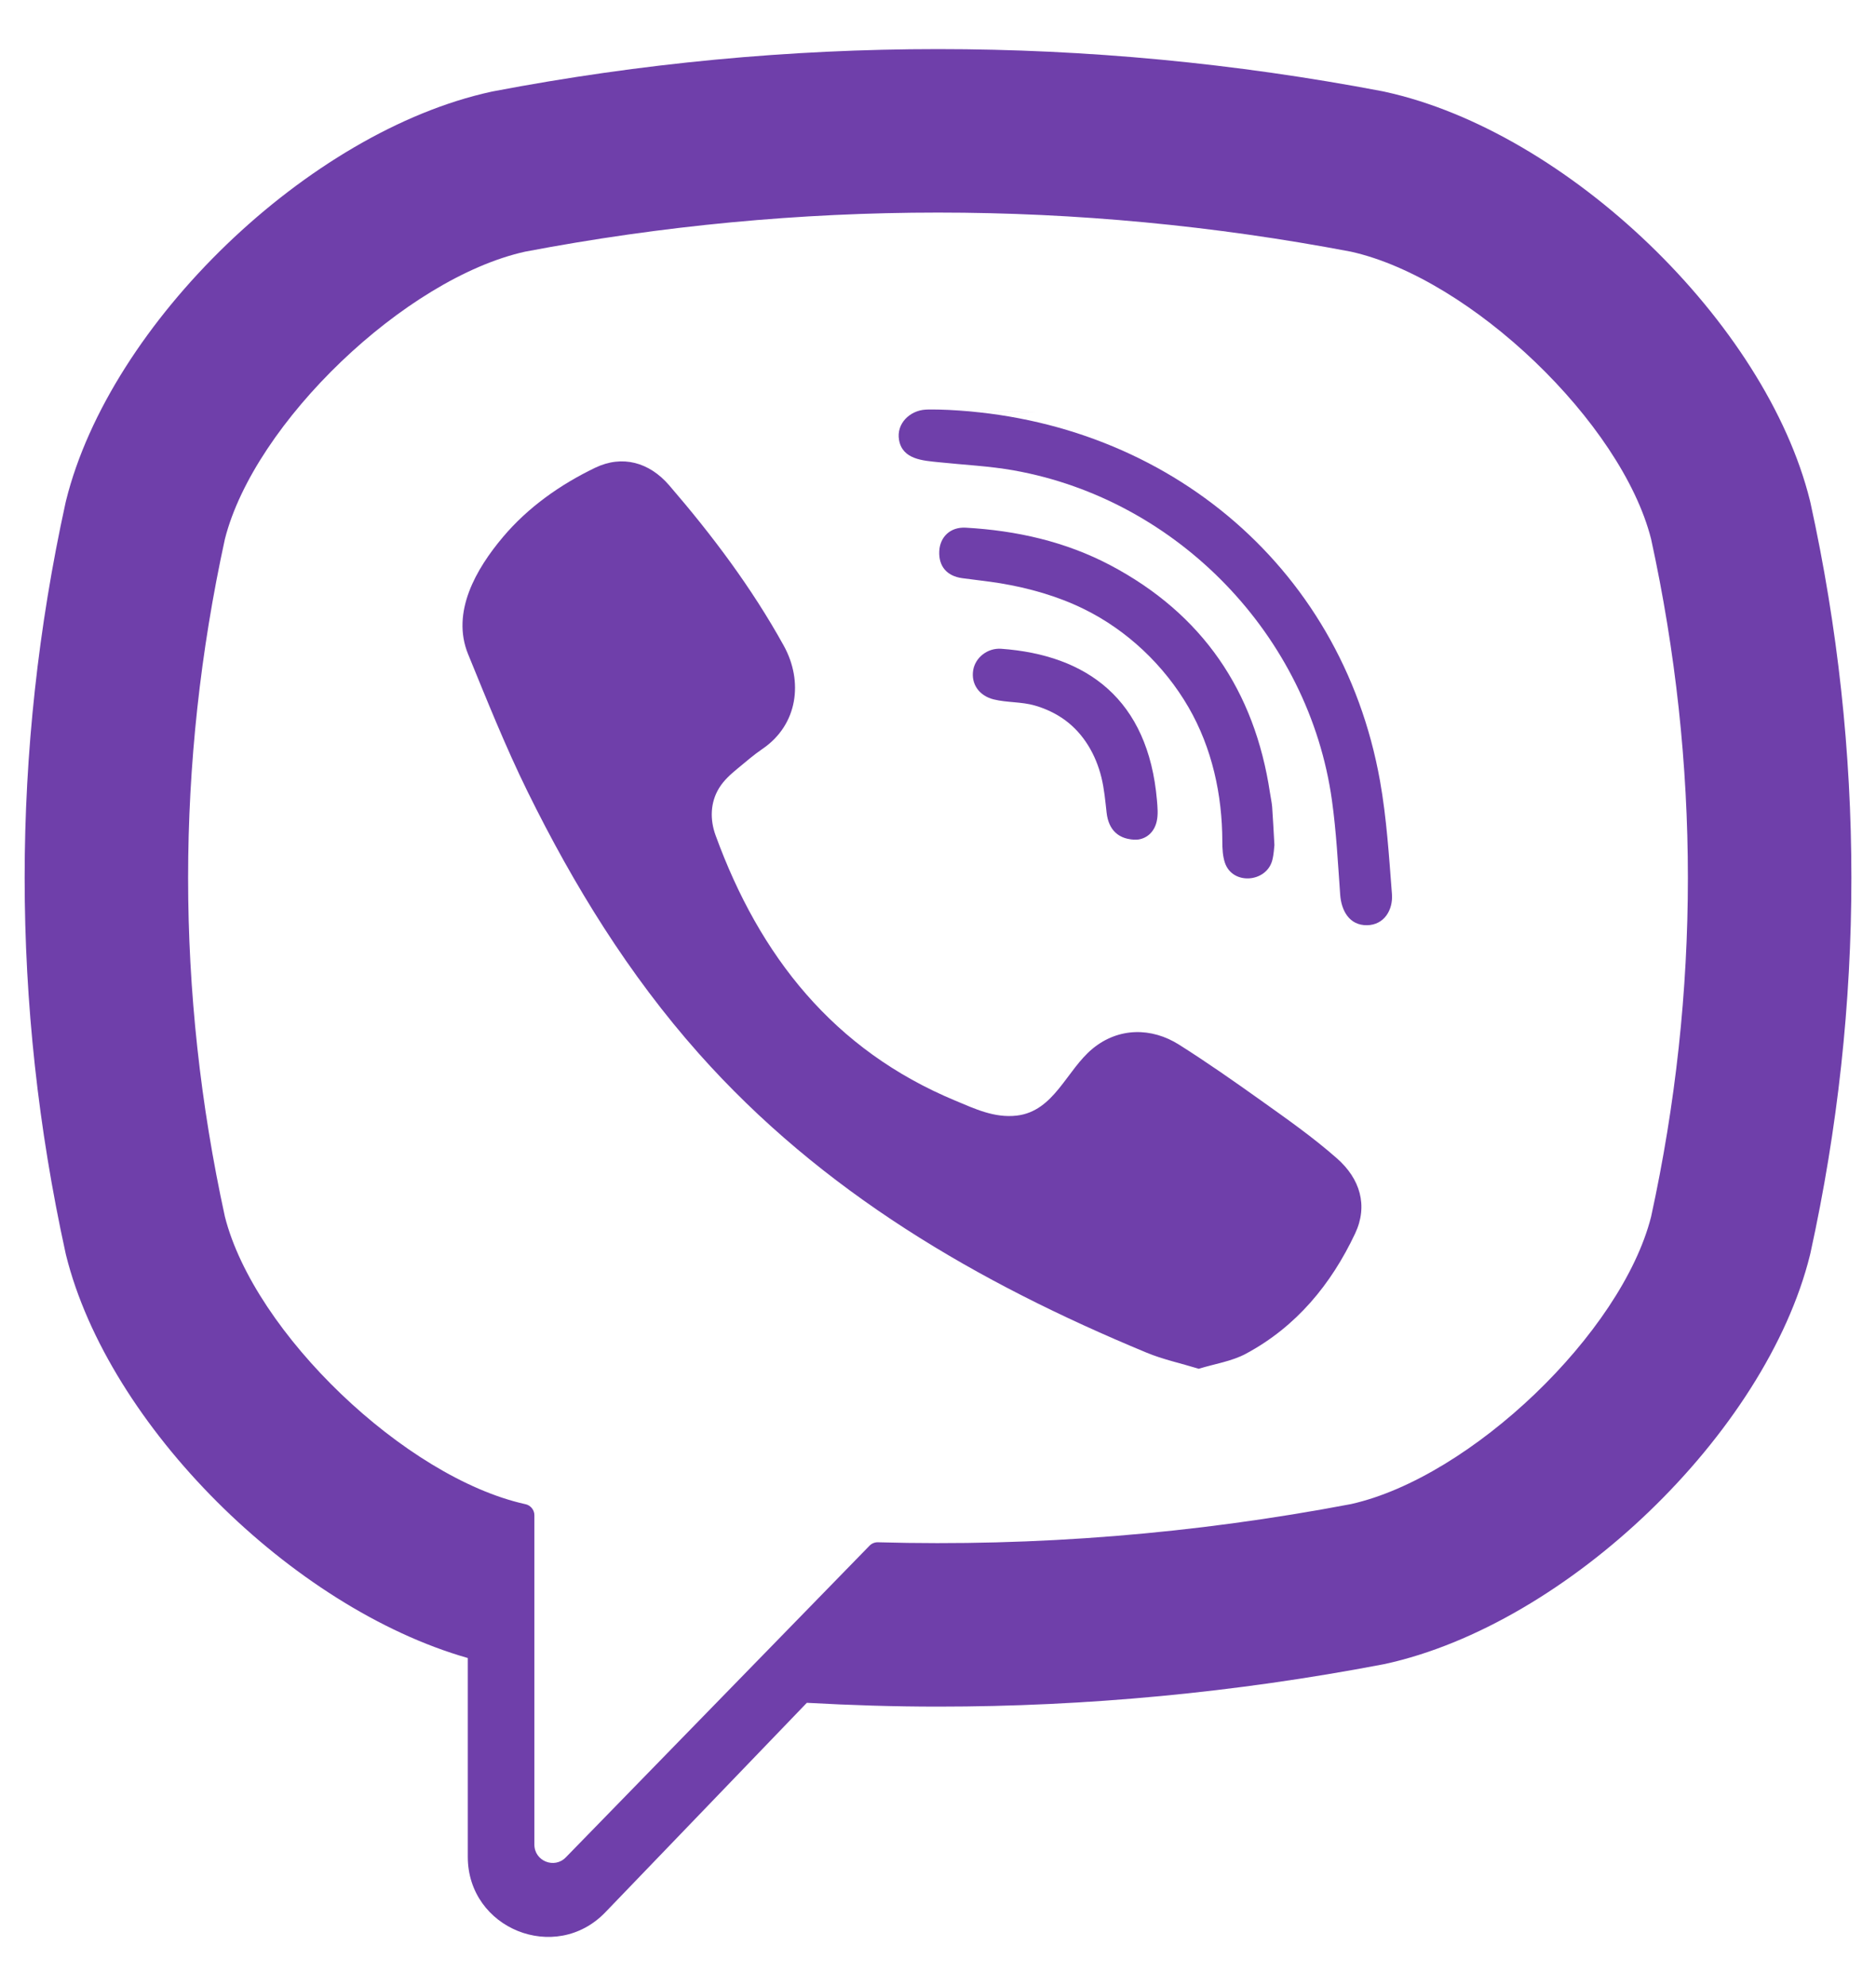 <svg width="34" height="36" viewBox="0 0 34 36" fill="none" xmlns="http://www.w3.org/2000/svg">
<path d="M32.813 9.117L32.804 9.078C32.005 5.849 28.404 2.384 25.097 1.663L25.06 1.655C19.711 0.635 14.288 0.635 8.941 1.655L8.902 1.663C5.597 2.384 1.996 5.849 1.196 9.078L1.187 9.117C0.2 13.626 0.2 18.199 1.187 22.708L1.196 22.748C1.962 25.839 5.294 29.145 8.478 30.054V33.658C8.478 34.962 10.068 35.603 10.972 34.662L14.623 30.866C15.415 30.91 16.208 30.935 17 30.935C19.693 30.935 22.386 30.68 25.06 30.17L25.097 30.163C28.404 29.442 32.005 25.977 32.804 22.748L32.813 22.709C33.801 18.199 33.801 13.626 32.813 9.117ZM29.924 22.055C29.39 24.161 26.656 26.78 24.484 27.264C21.64 27.805 18.774 28.036 15.91 27.956C15.853 27.955 15.799 27.977 15.759 28.018C15.352 28.435 13.092 30.755 13.092 30.755L10.256 33.666C10.049 33.882 9.685 33.735 9.685 33.436V27.465C9.685 27.367 9.614 27.283 9.517 27.264C9.517 27.264 9.516 27.264 9.516 27.264C7.343 26.78 4.61 24.161 4.076 22.054C3.187 17.979 3.187 13.847 4.076 9.771C4.61 7.664 7.343 5.045 9.516 4.562C14.482 3.617 19.518 3.617 24.484 4.562C26.657 5.045 29.39 7.664 29.924 9.771C30.813 13.847 30.813 17.979 29.924 22.055Z" fill="#6F3FAA"/>
<path d="M21.726 24.811C21.392 24.709 21.073 24.641 20.778 24.518C17.715 23.248 14.896 21.608 12.664 19.096C11.394 17.666 10.4 16.053 9.56 14.346C9.162 13.536 8.826 12.695 8.484 11.859C8.172 11.096 8.631 10.309 9.115 9.735C9.569 9.196 10.154 8.783 10.786 8.479C11.28 8.242 11.768 8.379 12.128 8.797C12.908 9.702 13.624 10.654 14.204 11.703C14.561 12.348 14.463 13.137 13.817 13.576C13.66 13.683 13.517 13.808 13.37 13.929C13.242 14.035 13.121 14.141 13.033 14.284C12.872 14.546 12.865 14.855 12.968 15.139C13.765 17.33 15.109 19.034 17.314 19.951C17.667 20.098 18.021 20.269 18.428 20.222C19.108 20.142 19.329 19.395 19.806 19.005C20.272 18.624 20.868 18.619 21.37 18.937C21.873 19.255 22.36 19.596 22.844 19.941C23.319 20.28 23.792 20.611 24.23 20.997C24.652 21.368 24.797 21.855 24.56 22.359C24.125 23.281 23.493 24.049 22.581 24.538C22.324 24.677 22.016 24.721 21.726 24.811C21.392 24.709 22.016 24.721 21.726 24.811Z" fill="#6F3FAA"/>
<path d="M17.009 7.424C21.015 7.537 24.305 10.195 25.011 14.156C25.131 14.831 25.174 15.521 25.227 16.206C25.249 16.494 25.086 16.767 24.775 16.771C24.454 16.775 24.31 16.506 24.289 16.218C24.248 15.648 24.219 15.076 24.14 14.51C23.726 11.526 21.346 9.057 18.375 8.527C17.928 8.447 17.471 8.427 17.018 8.379C16.732 8.349 16.357 8.332 16.294 7.976C16.241 7.677 16.492 7.44 16.776 7.425C16.854 7.42 16.931 7.424 17.009 7.424C21.015 7.537 16.931 7.424 17.009 7.424Z" fill="#6F3FAA"/>
<path d="M23.097 15.317C23.091 15.367 23.087 15.484 23.058 15.595C22.951 15.997 22.342 16.048 22.201 15.642C22.16 15.521 22.153 15.384 22.153 15.255C22.152 14.406 21.967 13.558 21.54 12.82C21.1 12.061 20.428 11.423 19.639 11.037C19.163 10.804 18.647 10.659 18.125 10.572C17.897 10.535 17.666 10.512 17.437 10.48C17.159 10.441 17.01 10.264 17.023 9.99C17.036 9.733 17.223 9.549 17.503 9.565C18.422 9.617 19.31 9.816 20.128 10.248C21.79 11.129 22.739 12.518 23.017 14.373C23.029 14.457 23.049 14.541 23.056 14.625C23.071 14.833 23.081 15.042 23.097 15.317C23.091 15.367 23.081 15.042 23.097 15.317Z" fill="#6F3FAA"/>
<path d="M20.605 15.22C20.27 15.226 20.091 15.04 20.056 14.733C20.032 14.519 20.013 14.302 19.962 14.093C19.861 13.682 19.643 13.302 19.298 13.05C19.135 12.932 18.95 12.845 18.756 12.789C18.511 12.718 18.255 12.738 18.01 12.678C17.744 12.612 17.596 12.397 17.638 12.147C17.676 11.919 17.898 11.742 18.146 11.76C19.699 11.872 20.809 12.675 20.968 14.503C20.979 14.632 20.992 14.769 20.963 14.892C20.914 15.104 20.758 15.209 20.605 15.22C20.27 15.226 20.758 15.209 20.605 15.22Z" fill="#6F3FAA"/>
</svg>
